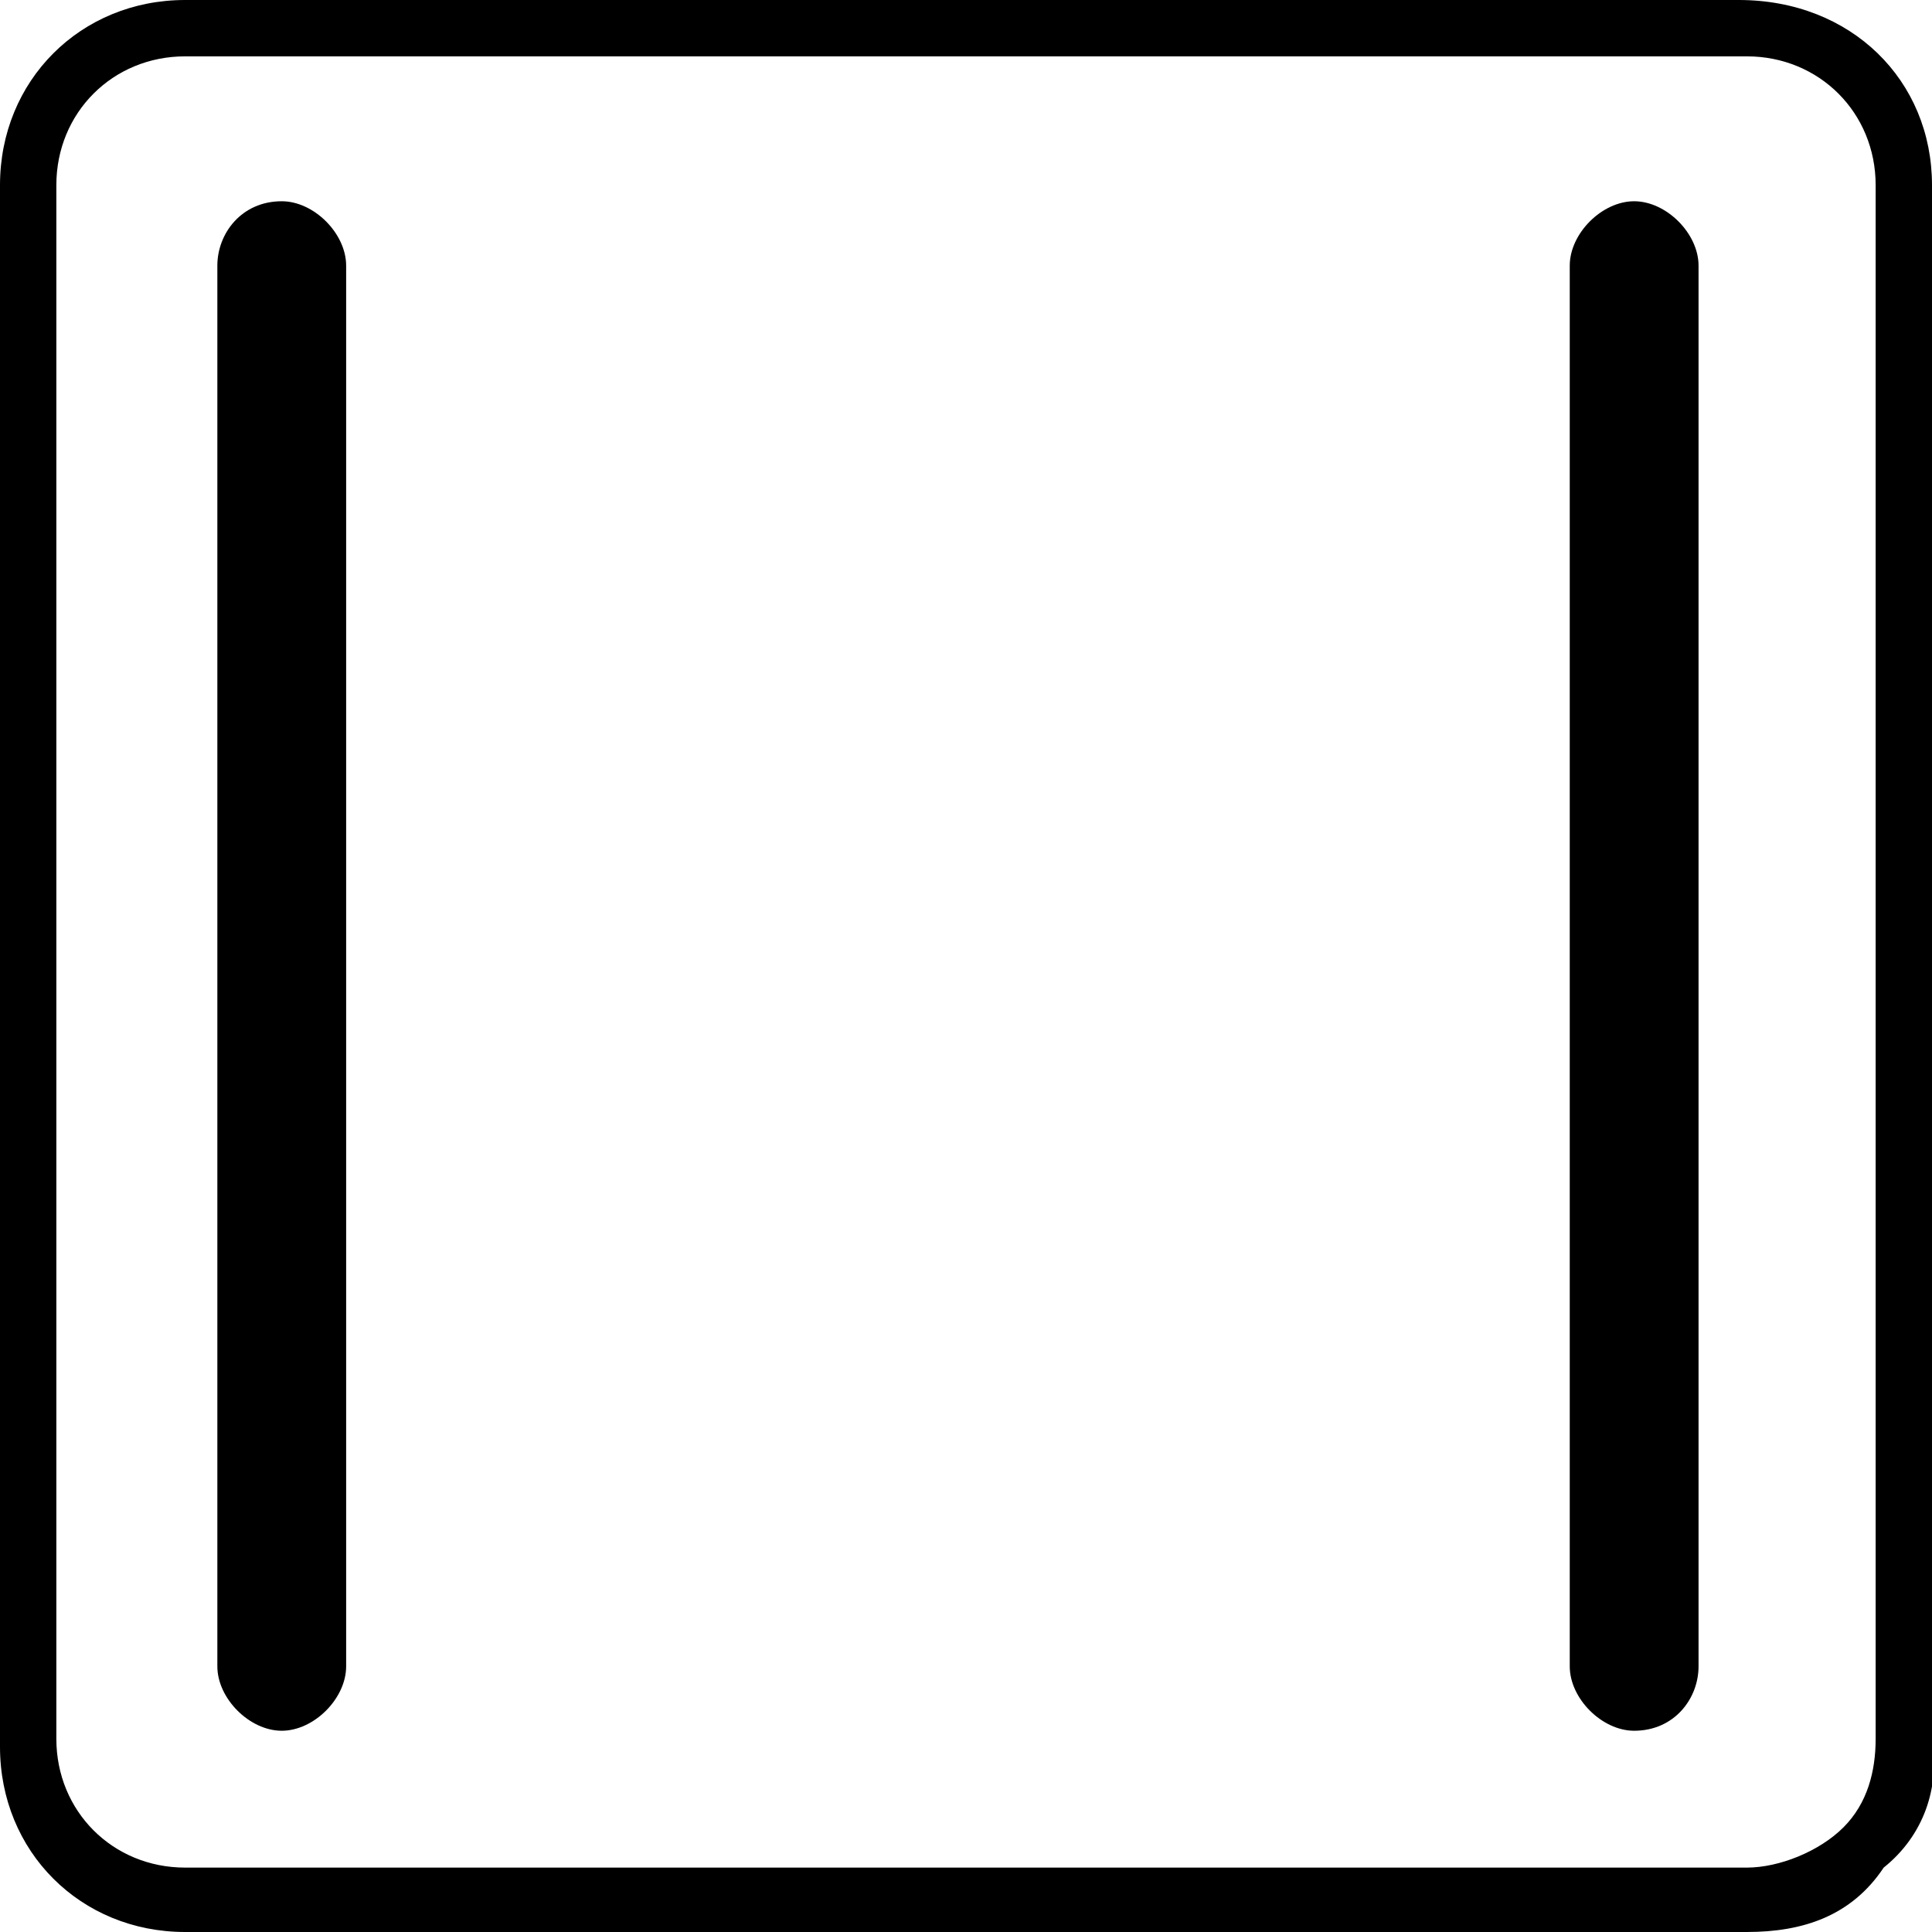 <?xml version="1.0" encoding="utf-8"?>
<!-- Generator: Adobe Illustrator 18.0.0, SVG Export Plug-In . SVG Version: 6.00 Build 0)  -->
<!DOCTYPE svg PUBLIC "-//W3C//DTD SVG 1.1//EN" "http://www.w3.org/Graphics/SVG/1.1/DTD/svg11.dtd">
<svg version="1.1" id="Layer_1" xmlns="http://www.w3.org/2000/svg" xmlns:xlink="http://www.w3.org/1999/xlink" x="0px" y="0px"
	 viewBox="0 0 24 24" enable-background="new 0 0 24 24" xml:space="preserve">
<g>
	<path d="M21.7,24H2.3C1,24,0,23,0,21.7V2.3C0,1,1,0,2.3,0h19.3C23,0,24,1,24,2.3v19.3c0.1,0.6-0.1,1.2-0.6,1.6
		C23,23.8,22.4,24,21.7,24z M2.3,0.7c-0.9,0-1.6,0.7-1.6,1.6v19.3c0,0.9,0.7,1.6,1.6,1.6h19.4c0.4,0,0.9-0.2,1.2-0.5
		c0.3-0.3,0.4-0.7,0.4-1.1l0-19.3c0-0.9-0.7-1.6-1.6-1.6H2.3z"/>
</g>
<g>
	<path d="M3.5,21.5L3.5,21.5c-0.4,0-0.8-0.4-0.8-0.8V3.3c0-0.4,0.3-0.8,0.8-0.8l0,0c0.4,0,0.8,0.4,0.8,0.8v17.4
		C4.3,21.1,3.9,21.5,3.5,21.5z"/>
</g>
<g>
	<path d="M20.3,21.5L20.3,21.5c-0.4,0-0.8-0.4-0.8-0.8V3.3c0-0.4,0.4-0.8,0.8-0.8l0,0c0.4,0,0.8,0.4,0.8,0.8v17.4
		C21.1,21.1,20.8,21.5,20.3,21.5z"/>
</g>
</svg>
